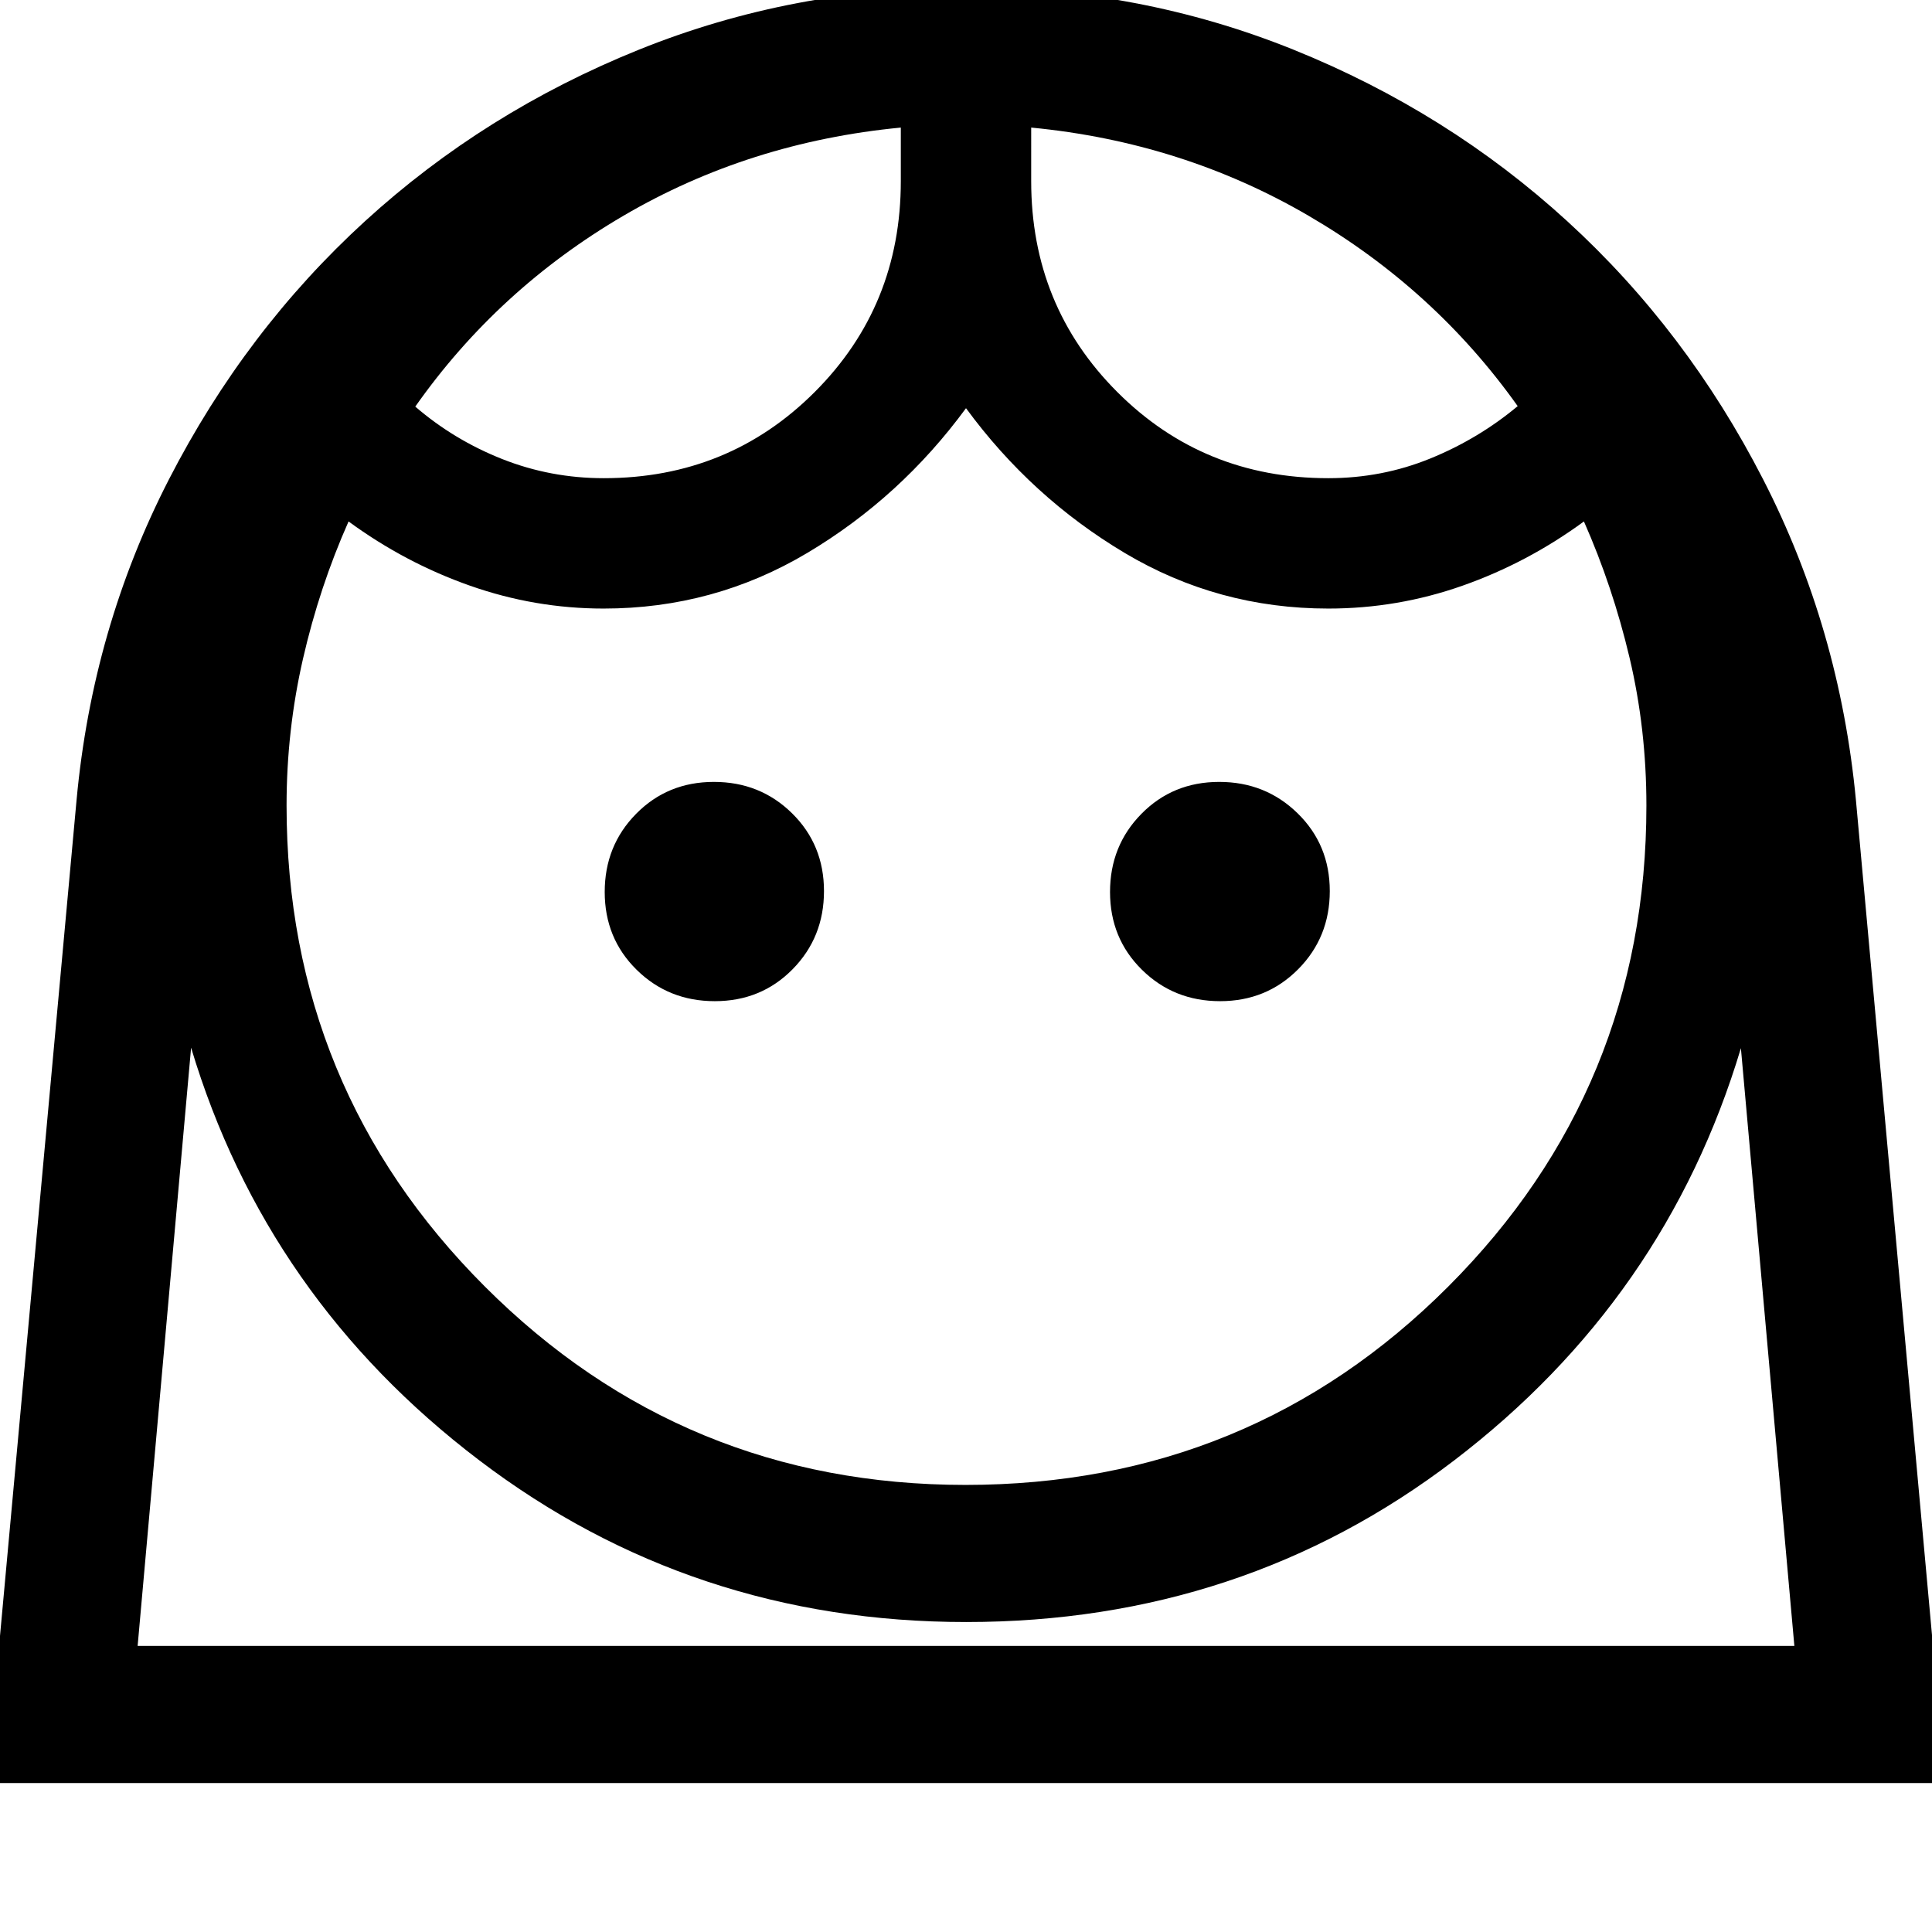 <svg xmlns="http://www.w3.org/2000/svg" width="48" height="48" viewBox="0 -960 960 960"><path d="M479.693-222.152q141.445 0 239.919-98.547 98.475-98.547 98.475-239.062 0-38.075-8.381-73.461-8.38-35.387-22.663-67.669-28 20.521-60.278 31.902-32.278 11.38-66.708 11.38-54.848 0-101.213-27.641-46.366-27.641-78.844-71.924-32.478 44.283-78.869 71.924-46.391 27.641-101.219 27.641-34.118 0-66.417-11.38-32.299-11.381-60.299-31.902-14.488 32.633-22.646 68.24-8.159 35.608-8.159 72.89 0 140.515 98.556 239.062 98.555 98.547 238.746 98.547Zm-124.511-240.37q23.014 0 38.633-15.845 15.62-15.845 15.62-38.858 0-23.014-15.845-38.634-15.845-15.619-38.859-15.619-23.014 0-38.633 15.845-15.62 15.845-15.62 38.858 0 23.014 15.845 38.634 15.845 15.619 38.859 15.619Zm251.087 0q23.014 0 38.753-15.845t15.739-38.858q0-23.014-15.965-38.634-15.964-15.619-38.978-15.619-23.014 0-38.633 15.845-15.62 15.845-15.62 38.858 0 23.014 15.845 38.634 15.845 15.619 38.859 15.619ZM300-722.391q62.009 0 104.809-42.8T447.609-870v-26.609q-75.326 7.239-137.772 43.783-62.446 36.543-103.489 94.869 19.271 16.596 43.265 26.081T300-722.391Zm360 0q26.698 0 50.653-9.761 23.956-9.761 43.477-26.044-41.282-58.087-103.967-94.63-62.685-36.544-137.772-43.783V-870q0 62.009 42.8 104.809T660-722.391ZM480.127-966.218q86.084 0 162.687 30.937 76.603 30.936 135.957 85.201 59.355 54.265 97.335 128.306 37.981 74.042 46.083 159.24l44.507 488.512H-6.696L38.05-562.534q7.896-85.313 45.912-159.302 38.016-73.99 97.404-128.252 59.387-54.261 136.032-85.195 76.645-30.935 162.729-30.935Zm-.052 812.196q-136.162 0-241.945-80.369-105.782-80.37-143.173-205.022L68.39-142.152h823.22l-26.566-297.022Q827.653-314.521 722.49-234.272q-105.163 80.25-242.414 80.25Zm32.316-742.587Zm-64.782 0Zm32.466 754.457h411.534H68.391h411.684Z"/></svg>
